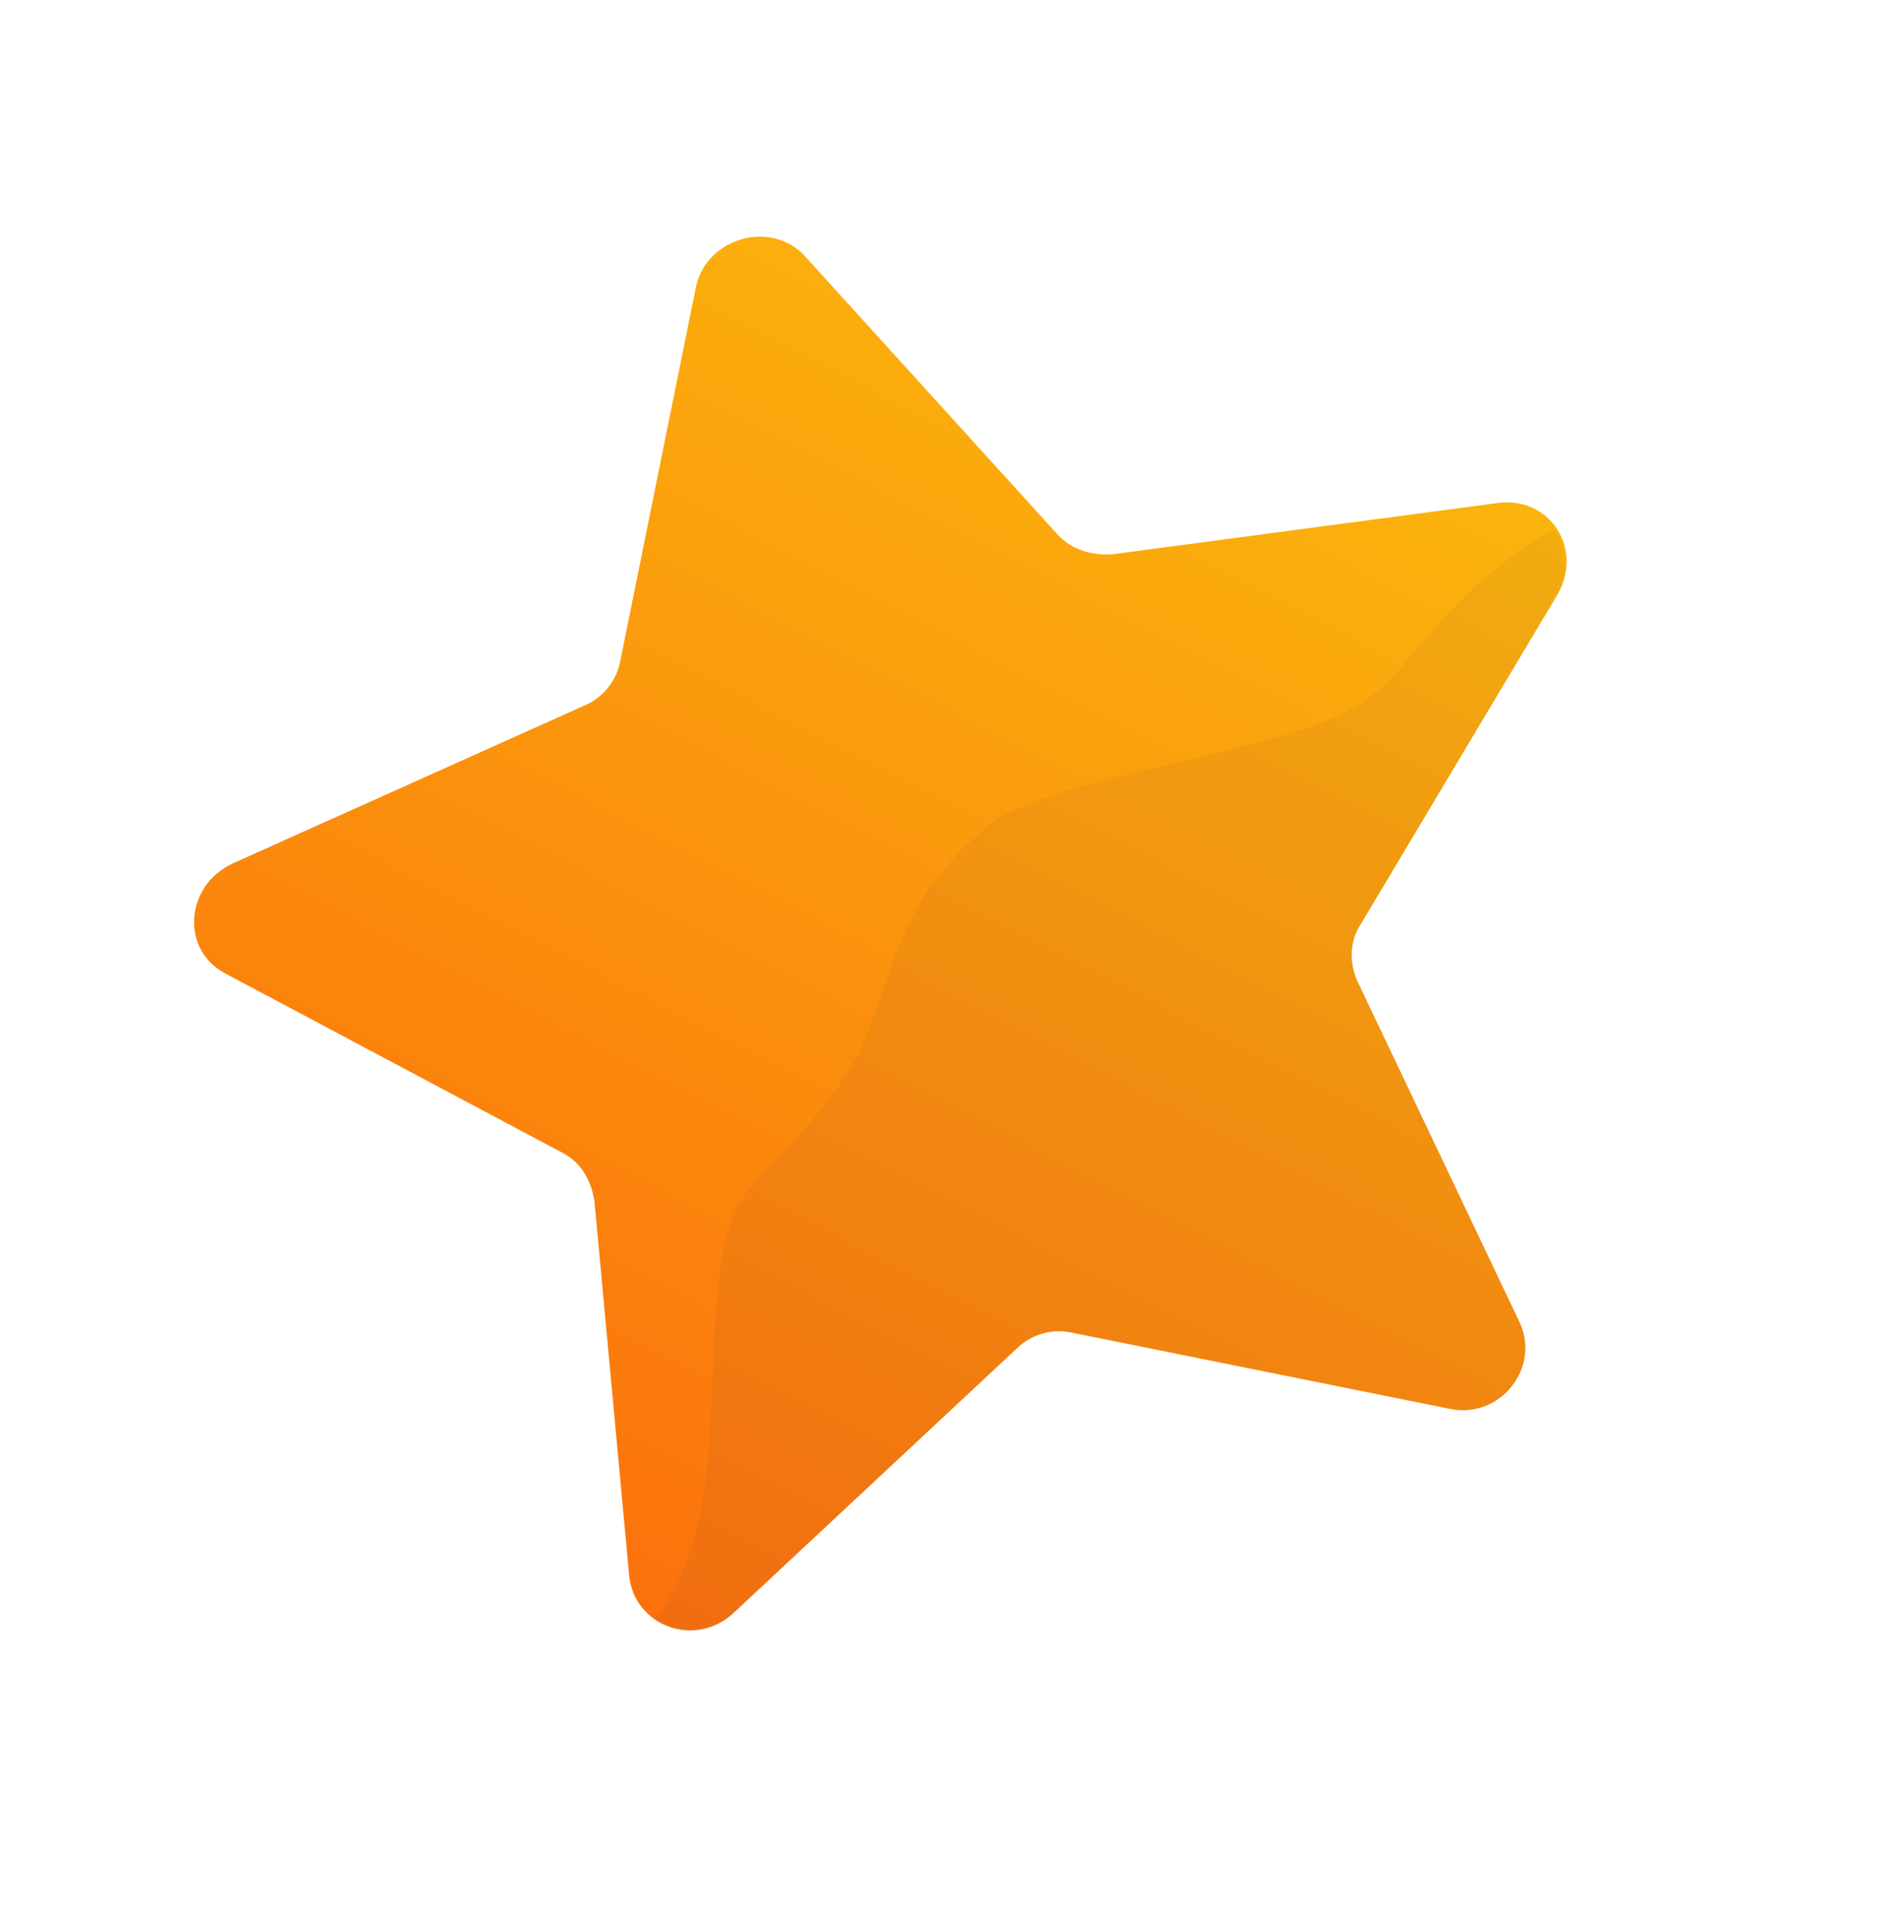 <svg width="137" height="139" viewBox="0 0 137 139" fill="none" xmlns="http://www.w3.org/2000/svg">
<g clip-path="url(#clip0_2_77)">
<path d="M109.328 95.087L97.68 70.598C97.026 69.195 97.134 67.652 97.922 66.462L112.095 42.717C113.97 39.425 111.447 35.634 107.712 36.189L80.125 39.859C78.674 39.997 77.169 39.573 76.162 38.52L57.925 18.437C55.511 15.769 50.861 17.093 50.084 20.598L44.653 47.442C44.409 48.914 43.412 50.174 42.089 50.733L16.719 62.12C13.302 63.726 12.979 68.353 16.244 70.042L40.451 82.913C41.811 83.616 42.537 84.879 42.774 86.422L45.267 113.28C45.587 116.996 50.094 118.616 52.849 115.957L73.172 96.99C74.232 95.94 75.828 95.522 77.197 95.875L104.21 101.318C107.91 102.166 110.899 98.385 109.328 95.087Z" fill="url(#paint0_linear_2_77)"/>
<path opacity="0.05" d="M104.21 101.319L77.197 95.875C75.756 95.662 74.233 95.94 73.173 96.99L52.776 116.097C51.082 117.707 48.67 117.703 47.047 116.508C54.149 108.107 48.734 90.569 54.388 84.97C57.713 81.54 60.83 78.179 62.224 74.816C64.279 69.842 64.683 64.724 71.018 59.476C75.594 55.627 93.272 54.114 98.329 50.336C102.053 47.468 103.175 43.964 109.981 39.138C110.543 38.718 111.241 38.368 111.866 38.159C112.729 39.493 112.893 41.176 112.023 42.857L97.922 66.462C97.134 67.653 97.163 69.265 97.68 70.598L109.329 95.087C110.9 98.385 107.91 102.167 104.21 101.319Z" fill="#351656"/>
</g>
<defs>
<linearGradient id="paint0_linear_2_77" x1="90.473" y1="26.286" x2="44.513" y2="115.178" gradientUnits="userSpaceOnUse">
<stop stop-color="#FBB40D"/>
<stop offset="1" stop-color="#FB710D"/>
</linearGradient>
<clipPath id="clip0_2_77">
<rect width="103.85" height="100.141" fill="white" transform="translate(0 92.249) rotate(-62.659)"/>
</clipPath>
</defs>
</svg>
